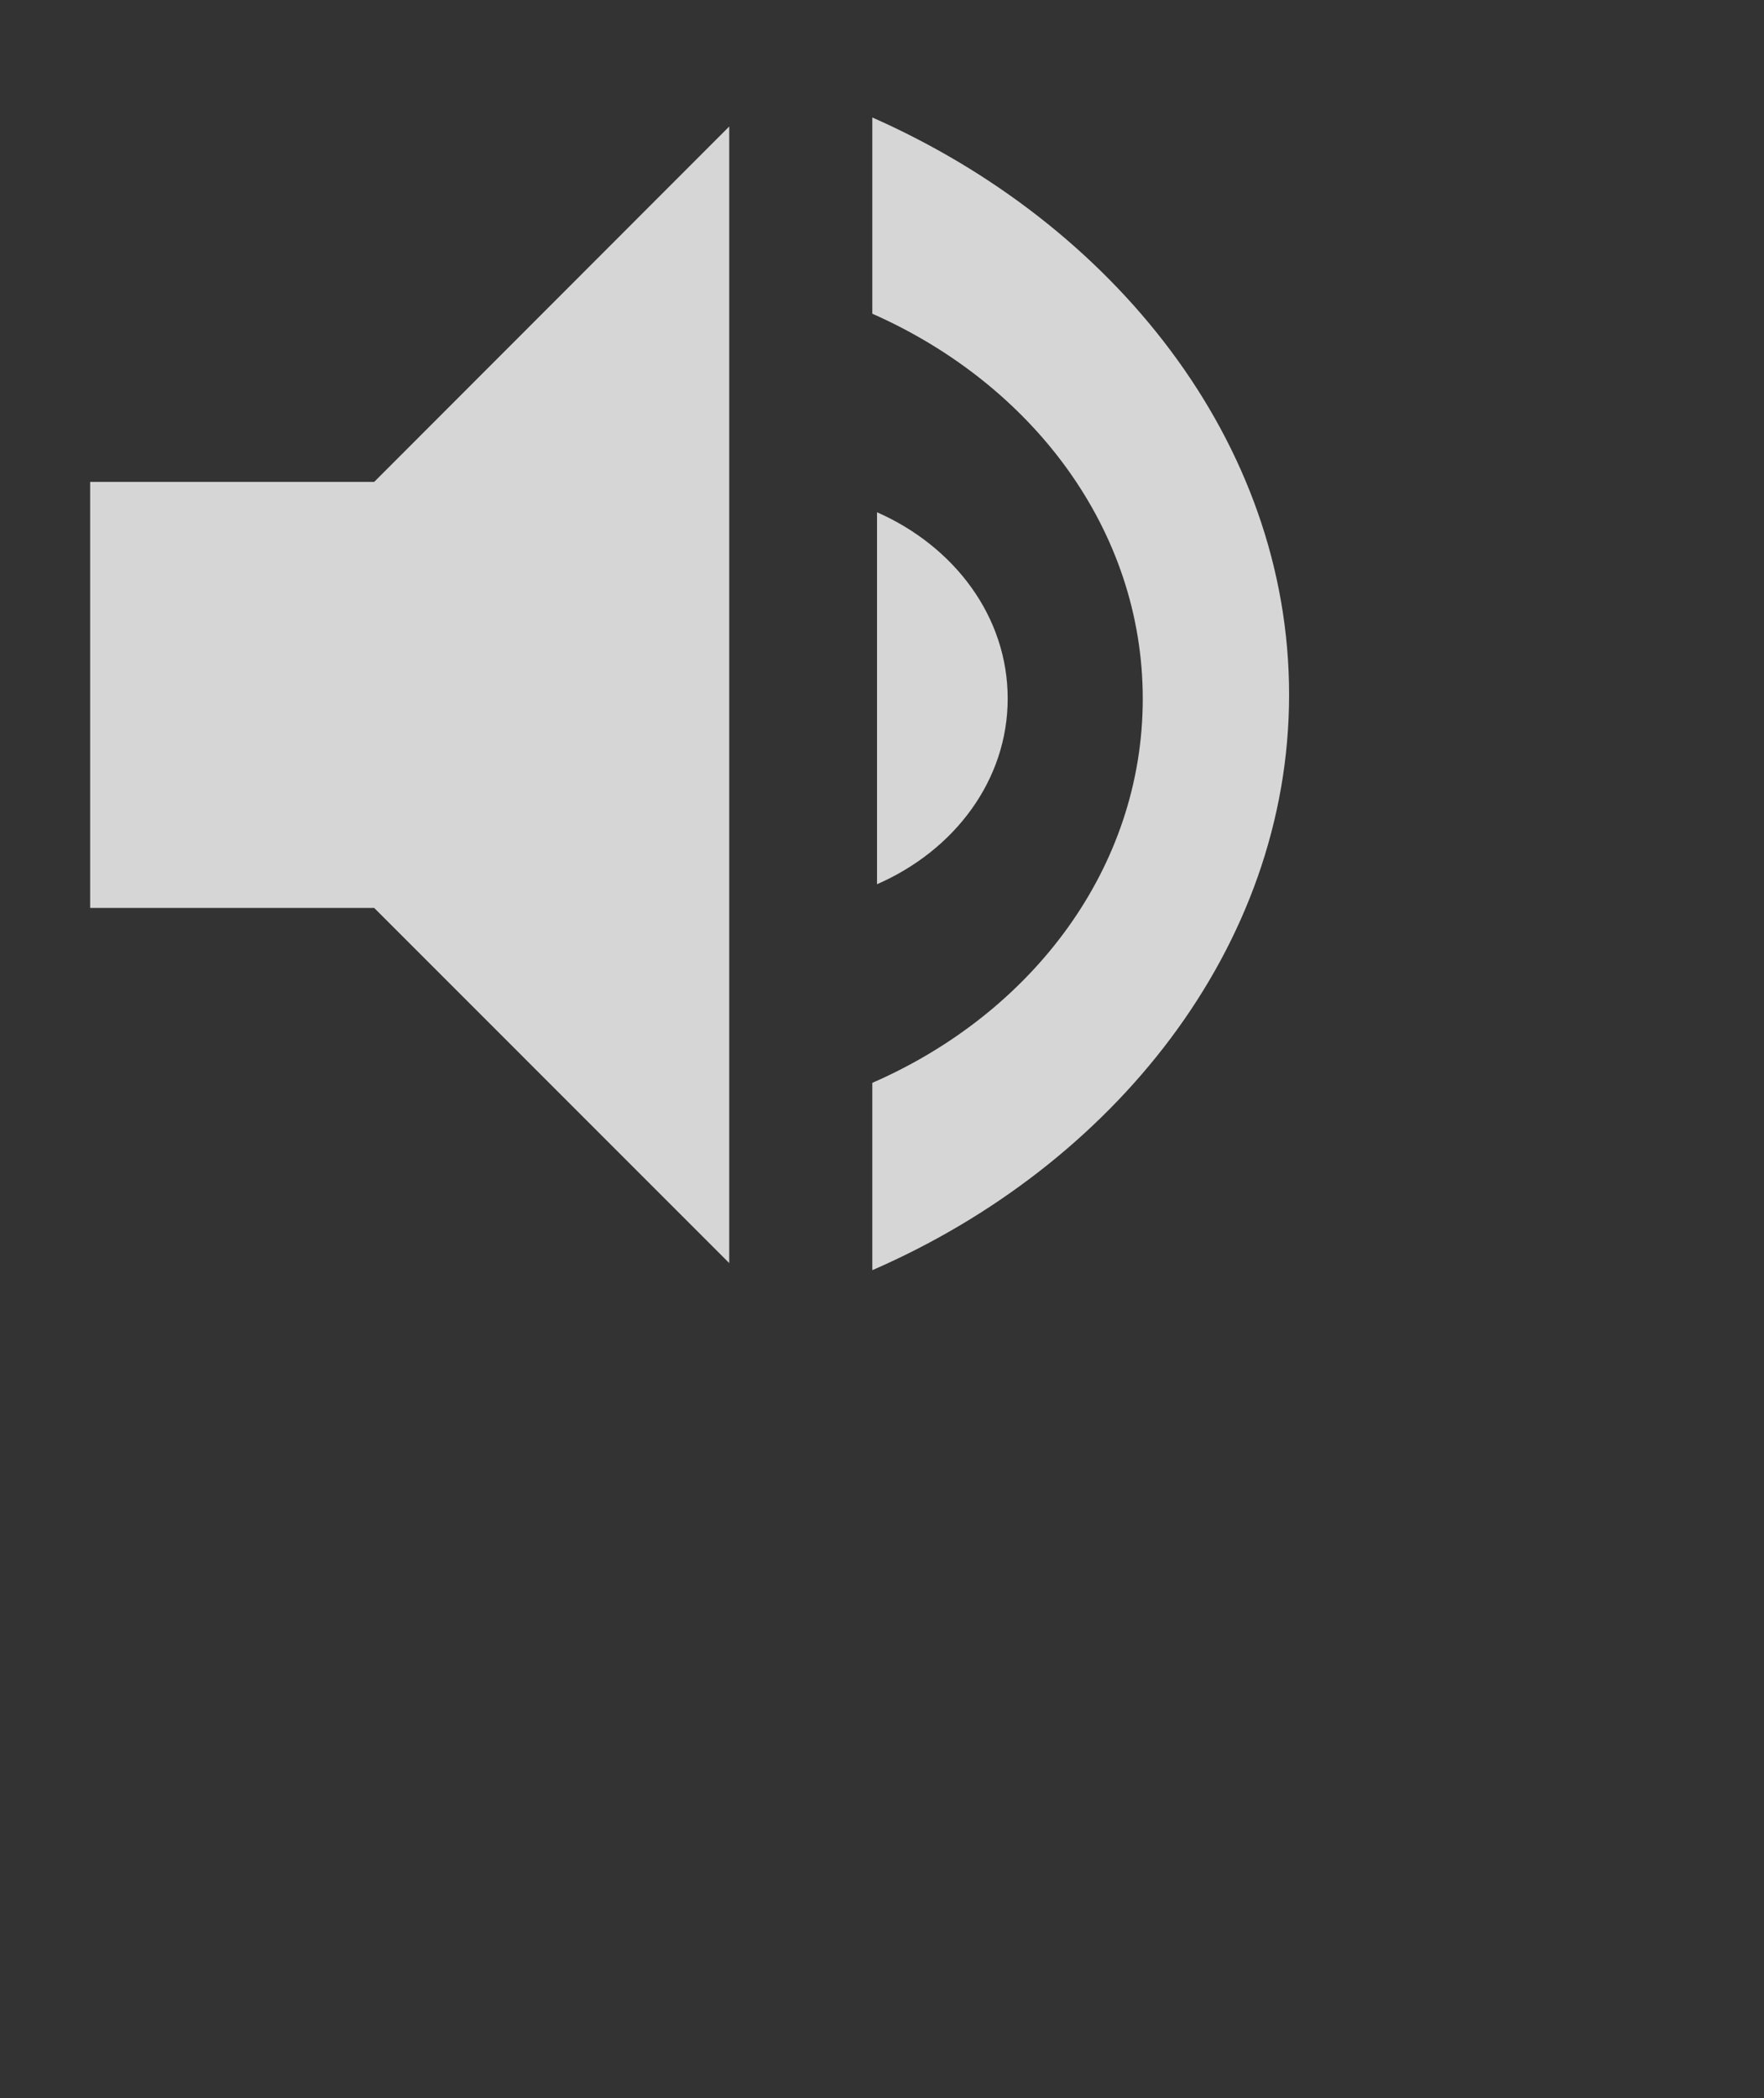 <?xml version="1.0" encoding="utf-8"?>
<!-- Generator: Adobe Illustrator 16.0.0, SVG Export Plug-In . SVG Version: 6.00 Build 0)  -->
<!DOCTYPE svg PUBLIC "-//W3C//DTD SVG 1.1//EN" "http://www.w3.org/Graphics/SVG/1.1/DTD/svg11.dtd">
<svg version="1.1" id="Layer_1" xmlns="http://www.w3.org/2000/svg" xmlns:xlink="http://www.w3.org/1999/xlink" x="0px" y="0px"
	 width="22.855px" height="27.182px" viewBox="0 0 22.855 27.182" enable-background="new 0 0 22.855 27.182" xml:space="preserve">
<rect x="0" y="0" width="22.855" height="27.182" fill="#333333" stroke="none"/>
<path opacity="0.8" fill="#FFFFFF" d="M13.056,9.05c0-1.062-0.69-1.971-1.693-2.414v4.819C12.365,11.018,13.056,10.109,13.056,9.05z
	 M11.302,1.522v2.542c2.074,0.917,3.504,2.798,3.504,4.989c0,2.189-1.431,4.071-3.504,4.975v2.427c3.109-1.352,5.4-4.173,5.4-7.456
	C16.702,5.713,14.411,2.895,11.302,1.522z"/>
<polygon opacity="0.8" fill="#FFFFFF" points="4.848,6.243 1.168,6.243 1.168,11.762 4.848,11.762 9.448,16.363 9.448,1.639 "/>
</svg>
